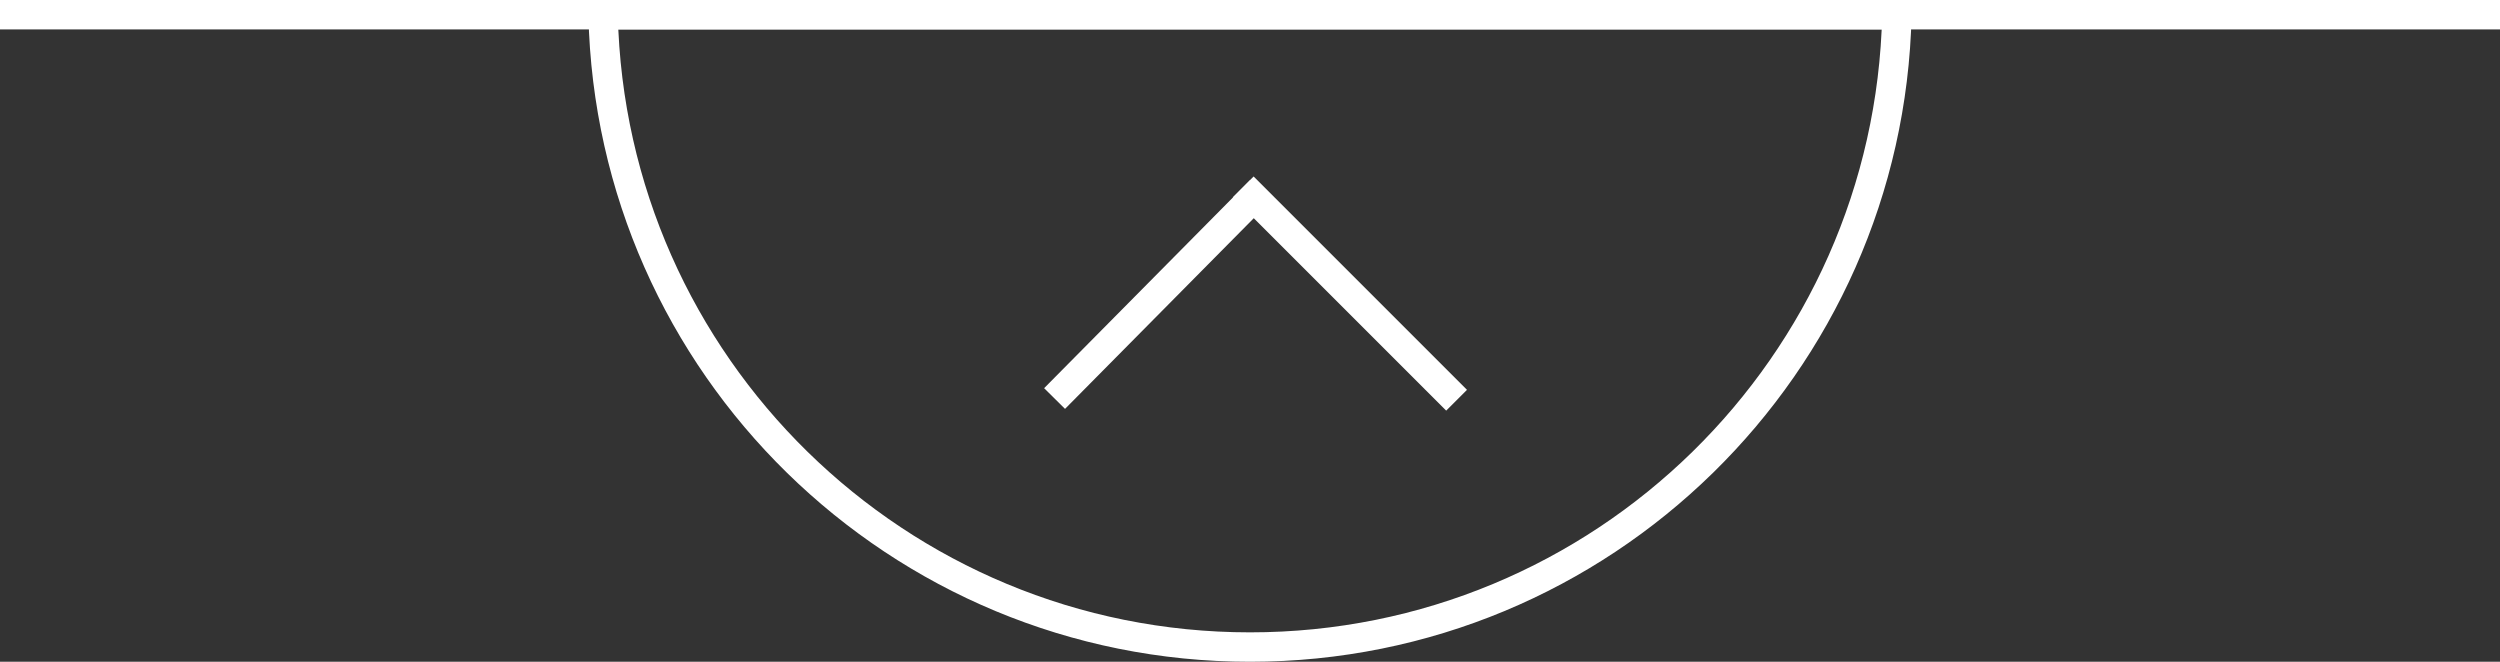 <svg width="170" height="45" viewBox="0 0 170 45" fill="none" xmlns="http://www.w3.org/2000/svg">
<rect x="0" y="0" width="170" height="45" fill="#333333" stroke="none"/>
<path d="M128.97 1H128.989C128.457 24.839 108.966 44 85 44C61.034 44 41.543 24.839 41.011 1H41.03H41.06H41.09H41.121H41.152H41.184H41.216H41.248H41.281H41.315H41.348H41.382H41.417H41.452H41.487H41.523H41.559H41.595H41.632H41.669H41.707H41.745H41.784H41.823H41.862H41.902H41.942H41.982H42.023H42.064H42.106H42.148H42.191H42.233H42.277H42.32H42.364H42.409H42.454H42.499H42.544H42.59H42.637H42.684H42.731H42.778H42.826H42.874H42.923L42.972 1H43.021H43.071H43.121H43.172H43.223H43.274H43.326H43.378H43.43H43.483H43.536H43.59H43.644H43.698H43.753H43.808H43.863H43.919H43.975H44.032H44.089H44.146H44.203H44.261H44.32H44.378H44.438H44.497H44.557H44.617H44.677H44.738H44.8H44.861H44.923H44.985H45.048H45.111H45.174H45.238H45.302H45.367H45.431H45.496H45.562H45.628H45.694H45.76H45.827H45.894H45.962H46.03H46.098H46.167H46.236H46.305H46.374H46.444H46.515H46.585H46.656H46.728H46.799H46.871H46.944H47.016H47.089H47.163H47.236H47.31H47.385H47.459H47.534H47.61H47.685H47.761H47.838H47.914H47.991H48.069H48.146H48.224H48.302H48.381H48.46H48.539H48.618H48.698H48.779H48.859H48.94H49.021H49.102H49.184H49.266H49.349H49.431H49.514H49.598H49.681H49.766H49.85H49.934H50.019H50.105H50.19H50.276H50.362H50.448H50.535H50.622H50.709H50.797H50.885H50.973H51.062H51.151H51.24H51.329H51.419H51.509H51.599H51.69H51.781H51.872H51.964H52.056H52.148H52.24H52.333H52.426H52.519H52.613H52.707H52.801H52.895H52.99H53.085H53.18H53.276H53.372H53.468H53.564H53.661H53.758H53.855H53.953H54.05H54.149H54.247H54.346H54.445H54.544H54.643H54.743H54.843H54.943H55.044H55.145H55.246H55.347H55.449H55.551H55.653H55.755H55.858H55.961H56.065H56.168H56.272H56.376H56.48H56.585H56.69H56.795H56.9H57.006H57.111H57.218H57.324H57.431H57.538H57.645H57.752H57.86H57.968H58.076H58.184H58.293H58.402H58.511H58.62H58.73H58.84H58.95H59.06H59.171H59.282H59.393H59.505H59.616H59.728H59.84H59.952H60.065H60.178H60.291H60.404H60.518H60.632H60.745H60.86H60.974H61.089H61.204H61.319H61.434H61.55H61.666H61.782H61.898H62.015H62.132H62.249H62.366H62.483H62.601H62.719H62.837H62.955H63.074H63.193H63.312H63.431H63.55H63.67H63.79H63.91H64.03H64.151H64.272H64.392H64.514H64.635H64.757H64.879H65.001H65.123H65.245H65.368H65.491H65.614H65.737H65.86H65.984H66.108H66.232H66.356H66.481H66.606H66.73H66.856H66.981H67.106H67.232H67.358H67.484H67.61H67.737H67.863H67.99H68.117H68.245H68.372H68.5H68.627H68.755H68.884H69.012H69.141H69.269H69.398H69.528H69.657H69.786H69.916H70.046H70.176H70.306H70.437H70.567H70.698H70.829H70.96H71.091H71.223H71.355H71.486H71.618H71.751H71.883H72.016H72.148H72.281H72.414H72.547H72.681H72.814H72.948H73.082H73.216H73.35H73.484H73.619H73.754H73.889H74.024H74.159H74.294H74.43H74.566H74.701H74.837H74.974H75.11H75.246H75.383H75.52H75.657H75.794H75.931H76.068H76.206H76.344H76.481H76.619H76.757H76.896H77.034H77.173H77.312H77.45H77.59H77.729H77.868H78.007H78.147H78.287H78.427H78.567H78.707H78.847H78.987H79.128H79.269H79.409H79.55H79.692H79.833H79.974H80.116H80.257H80.399H80.541H80.683H80.825H80.967H81.11H81.252H81.395H81.538H81.681H81.824H81.967H82.11H82.253H82.397H82.541H82.684H82.828H82.972H83.116H83.26H83.405H83.549H83.694H83.838H83.983H84.128H84.273H84.418H84.564H84.709H84.854H85H85.146H85.291H85.436H85.582H85.727H85.872H86.017H86.162H86.306H86.451H86.595H86.74H86.884H87.028H87.172H87.316H87.459H87.603H87.747H87.89H88.033H88.176H88.319H88.462H88.605H88.748H88.89H89.033H89.175H89.317H89.459H89.601H89.743H89.884H90.026H90.167H90.308H90.45H90.591H90.731H90.872H91.013H91.153H91.293H91.433H91.573H91.713H91.853H91.993H92.132H92.271H92.41H92.55H92.688H92.827H92.966H93.104H93.243H93.381H93.519H93.656H93.794H93.932H94.069H94.206H94.343H94.48H94.617H94.754H94.89H95.026H95.163H95.299H95.434H95.57H95.706H95.841H95.976H96.111H96.246H96.381H96.516H96.65H96.784H96.918H97.052H97.186H97.319H97.453H97.586H97.719H97.852H97.984H98.117H98.249H98.382H98.514H98.645H98.777H98.909H99.04H99.171H99.302H99.433H99.563H99.694H99.824H99.954H100.084H100.214H100.343H100.473H100.602H100.731H100.859H100.988L101.116 1H101.245H101.373H101.5H101.628H101.755H101.883H102.01H102.137H102.263H102.39H102.516H102.642H102.768H102.894H103.019H103.144H103.27H103.394H103.519H103.644H103.768H103.892H104.016H104.14H104.263H104.386H104.509H104.632H104.755H104.877H105H105.122H105.243H105.365H105.486H105.607H105.728H105.849H105.97H106.09H106.21H106.33H106.45H106.569H106.688H106.807H106.926H107.045H107.163H107.281H107.399H107.517H107.634H107.751H107.868H107.985H108.102H108.218H108.334H108.45H108.566H108.681H108.796H108.911H109.026H109.14H109.255H109.369H109.482H109.596H109.709H109.822H109.935H110.048H110.16H110.272H110.384H110.496H110.607H110.718H110.829H110.94H111.05H111.16H111.27H111.38H111.489H111.598H111.707H111.816H111.924H112.032H112.14H112.248H112.355H112.462H112.569H112.676H112.782H112.889H112.994H113.1H113.205H113.31H113.415H113.52H113.624H113.728H113.832H113.936H114.039H114.142H114.245H114.347H114.449H114.551H114.653H114.754H114.855H114.956H115.057H115.157H115.257H115.357H115.456H115.555H115.654H115.753H115.851H115.949H116.047H116.145H116.242H116.339H116.436H116.532H116.628H116.724H116.82H116.915H117.01H117.105H117.199H117.293H117.387H117.481H117.574H117.667H117.76H117.852H117.944H118.036H118.128H118.219H118.31H118.4H118.491H118.581H118.671H118.76H118.849H118.938H119.027H119.115H119.203H119.29H119.378H119.465H119.552H119.638H119.724H119.81H119.896H119.981H120.066H120.15H120.234H120.318H120.402H120.485H120.569H120.651H120.734H120.816H120.897H120.979H121.06H121.141H121.221H121.302H121.381H121.461H121.54H121.619H121.698H121.776H121.854H121.932H122.009H122.086H122.162H122.239H122.315H122.39H122.466H122.541H122.615H122.69H122.764H122.837H122.911H122.984H123.056H123.129H123.201H123.272H123.344H123.415H123.485H123.555H123.625H123.695H123.764H123.833H123.902H123.97H124.038H124.106H124.173H124.24H124.306H124.372H124.438H124.504H124.569H124.634H124.698H124.762H124.826H124.889H124.952H125.015H125.077H125.139H125.201H125.262H125.323H125.383H125.443H125.503H125.563H125.622H125.68H125.739H125.797H125.854H125.911H125.968H126.025H126.081H126.137H126.192H126.247H126.302H126.356H126.41H126.464H126.517H126.57H126.622H126.674H126.726H126.777H126.828H126.879H126.929H126.979H127.028H127.077H127.126H127.174H127.222H127.269H127.317H127.363H127.41H127.456H127.501H127.546H127.591H127.636H127.68H127.723H127.767H127.809H127.852H127.894H127.936H127.977H128.018H128.058H128.098H128.138H128.177H128.216H128.255H128.293H128.331H128.368H128.405H128.441H128.477H128.513H128.548H128.583H128.618H128.652H128.685H128.719H128.752H128.784H128.816H128.848H128.879H128.91H128.94H128.97Z" stroke="white" stroke-width="2"/>
<line x1="85.711" y1="12.958" x2="71.711" y2="27.1" stroke="white" stroke-width="2"/>
<line x1="99.047" y1="27.216" x2="84.539" y2="12.707" stroke="white" stroke-width="2"/>
<line y1="1" x2="170" y2="1" stroke="white" stroke-width="2"/>
</svg>

